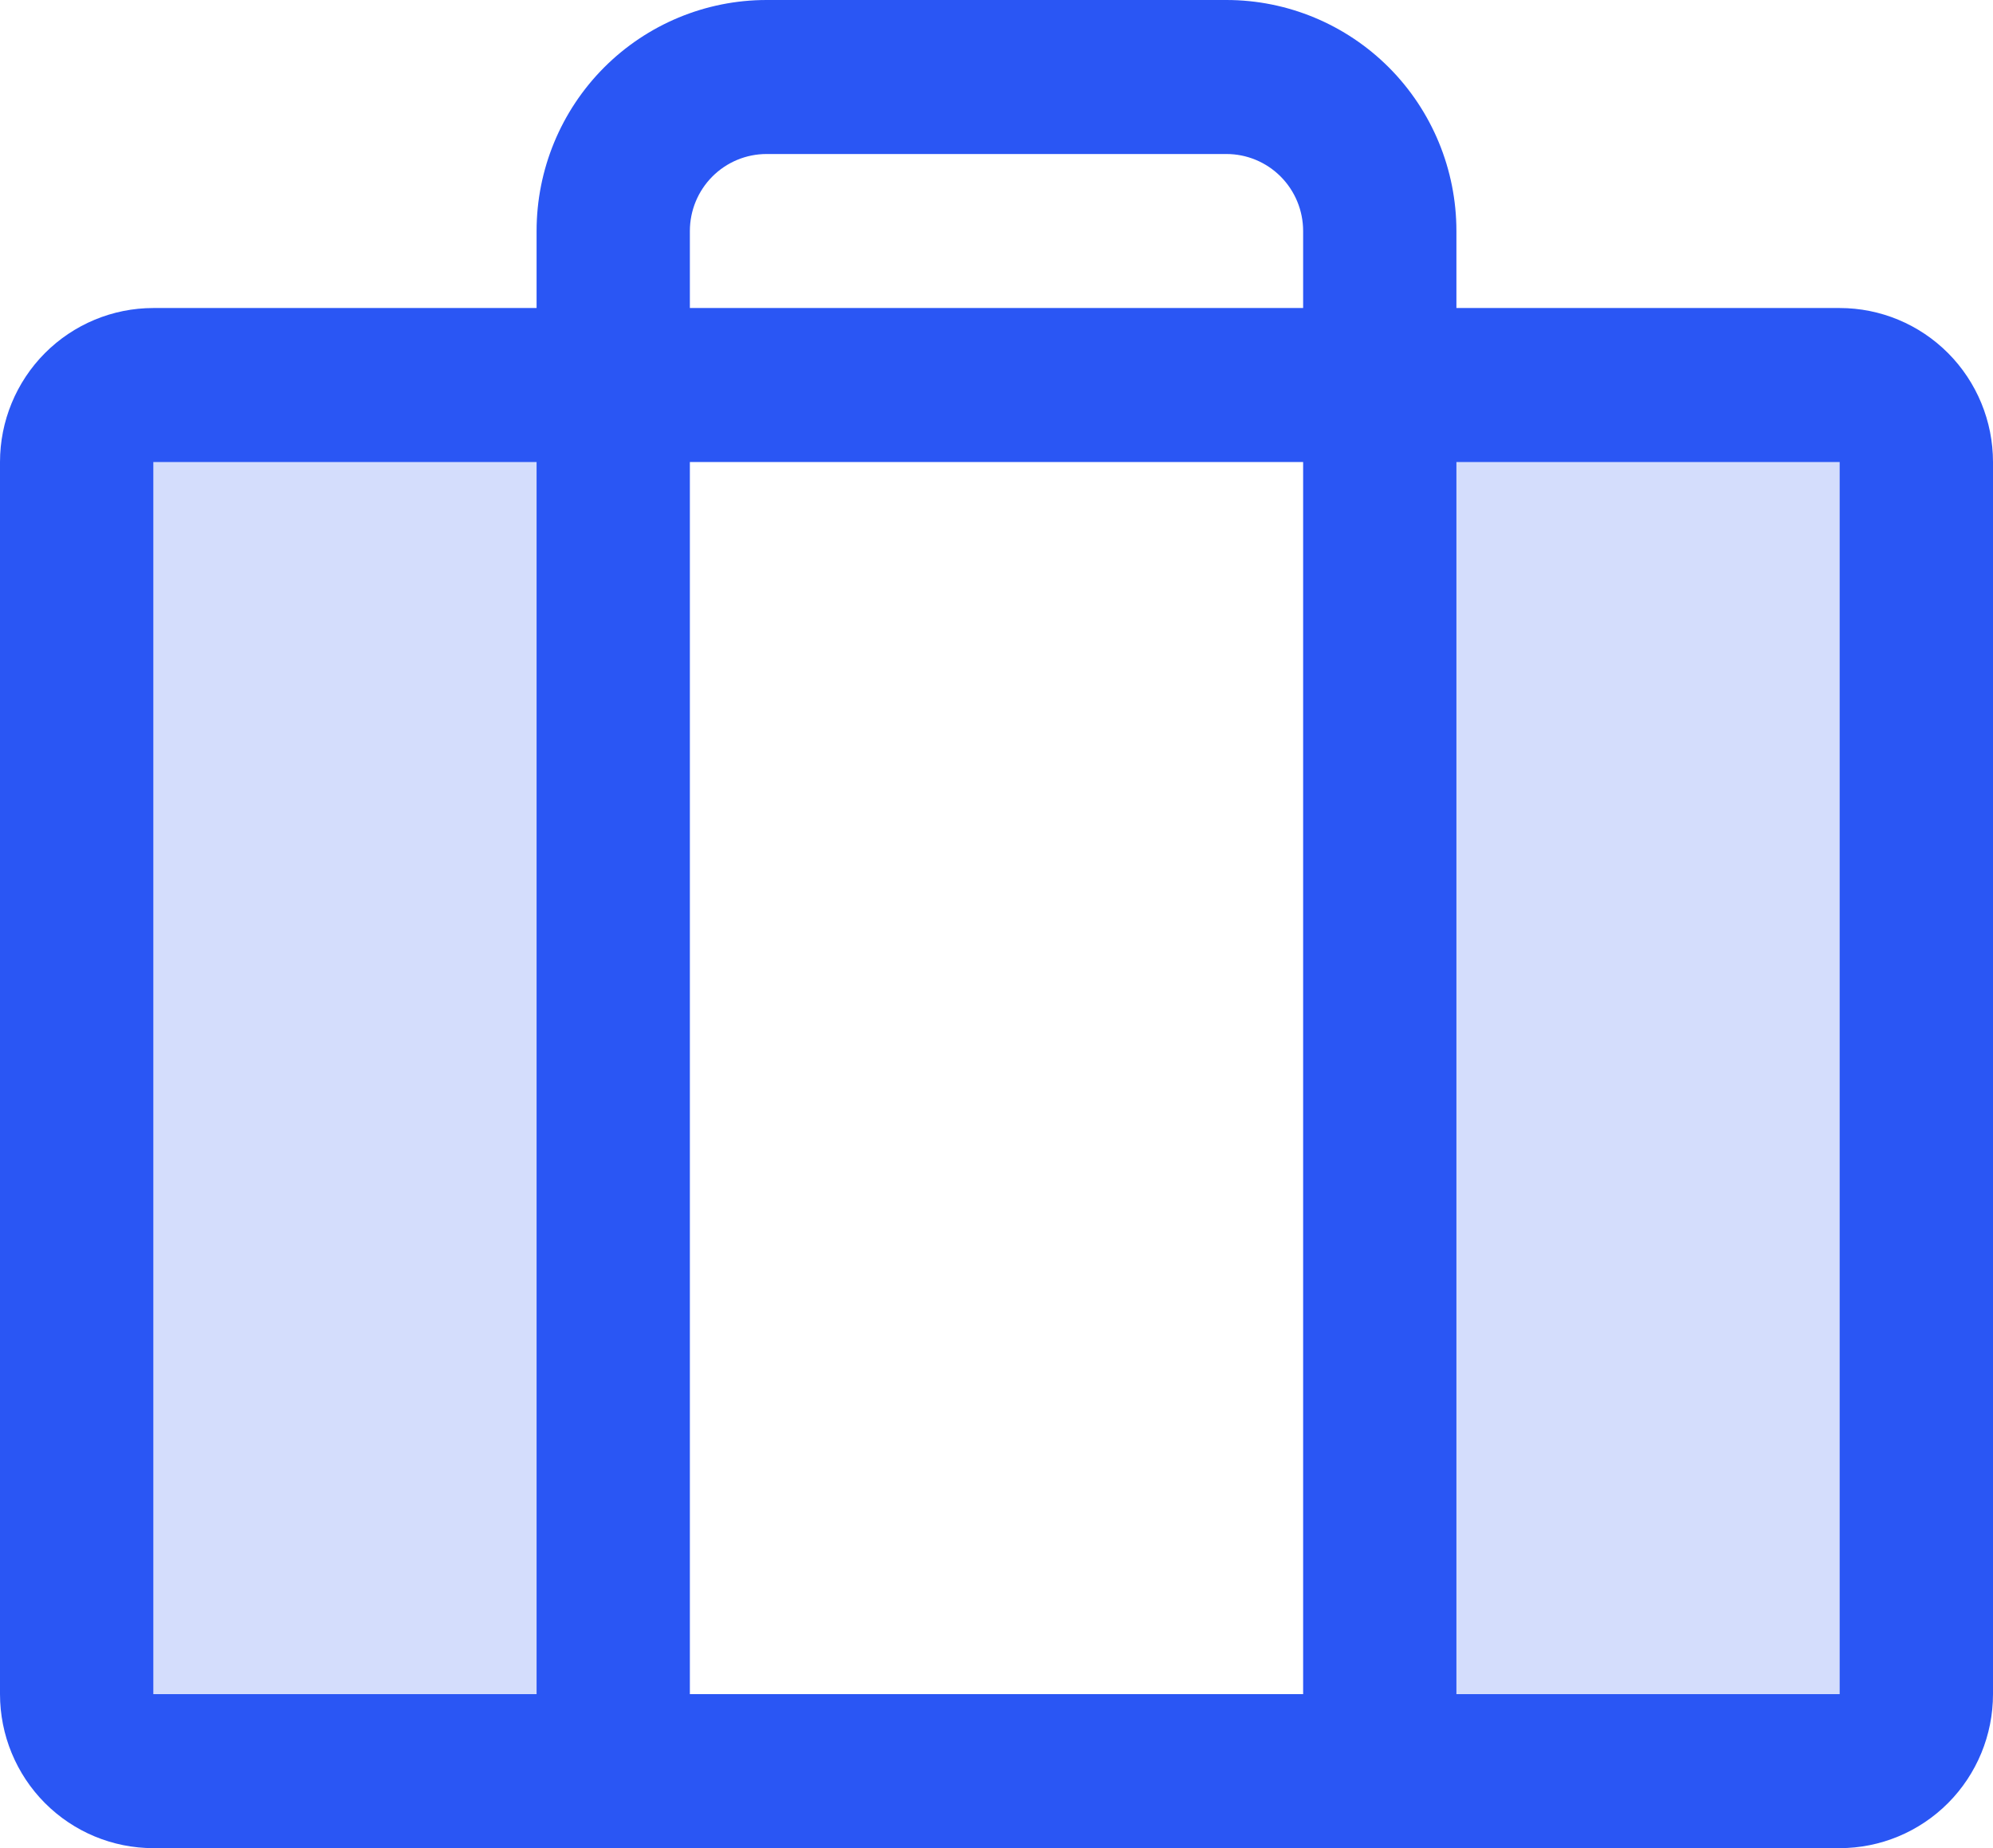 <svg width="55" height="51" viewBox="0 0 55 51" fill="none" xmlns="http://www.w3.org/2000/svg">
<path opacity="0.2" d="M4.125 11H16.875V49H4.125C3.561 49 3.021 48.778 2.622 48.382C2.224 47.986 2 47.449 2 46.889V13.111C2 12.551 2.224 12.014 2.622 11.618C3.021 11.222 3.561 11 4.125 11ZM50.875 11H38.125V49H50.875C51.439 49 51.979 48.778 52.378 48.382C52.776 47.986 53 47.449 53 46.889V13.111C53 12.551 52.776 12.014 52.378 11.618C51.979 11.222 51.439 11 50.875 11Z" fill="#2A56F4"/>
<path d="M50.769 8.5H40.192V6.375C40.192 4.684 39.524 3.063 38.334 1.867C37.143 0.672 35.529 0 33.846 0H21.154C19.471 0 17.857 0.672 16.666 1.867C15.476 3.063 14.808 4.684 14.808 6.375V8.5H4.231C3.109 8.5 2.033 8.948 1.239 9.745C0.446 10.542 0 11.623 0 12.75V46.75C0 47.877 0.446 48.958 1.239 49.755C2.033 50.552 3.109 51 4.231 51H50.769C51.891 51 52.967 50.552 53.761 49.755C54.554 48.958 55 47.877 55 46.75V12.75C55 11.623 54.554 10.542 53.761 9.745C52.967 8.948 51.891 8.5 50.769 8.5ZM19.038 6.375C19.038 5.811 19.261 5.271 19.658 4.872C20.055 4.474 20.593 4.25 21.154 4.25H33.846C34.407 4.25 34.945 4.474 35.342 4.872C35.739 5.271 35.962 5.811 35.962 6.375V8.5H19.038V6.375ZM35.962 12.75V46.75H19.038V12.75H35.962ZM4.231 12.75H14.808V46.75H4.231V12.75ZM50.769 46.75H40.192V12.75H50.769V46.75Z" fill="#2A56F4"/>
</svg>
